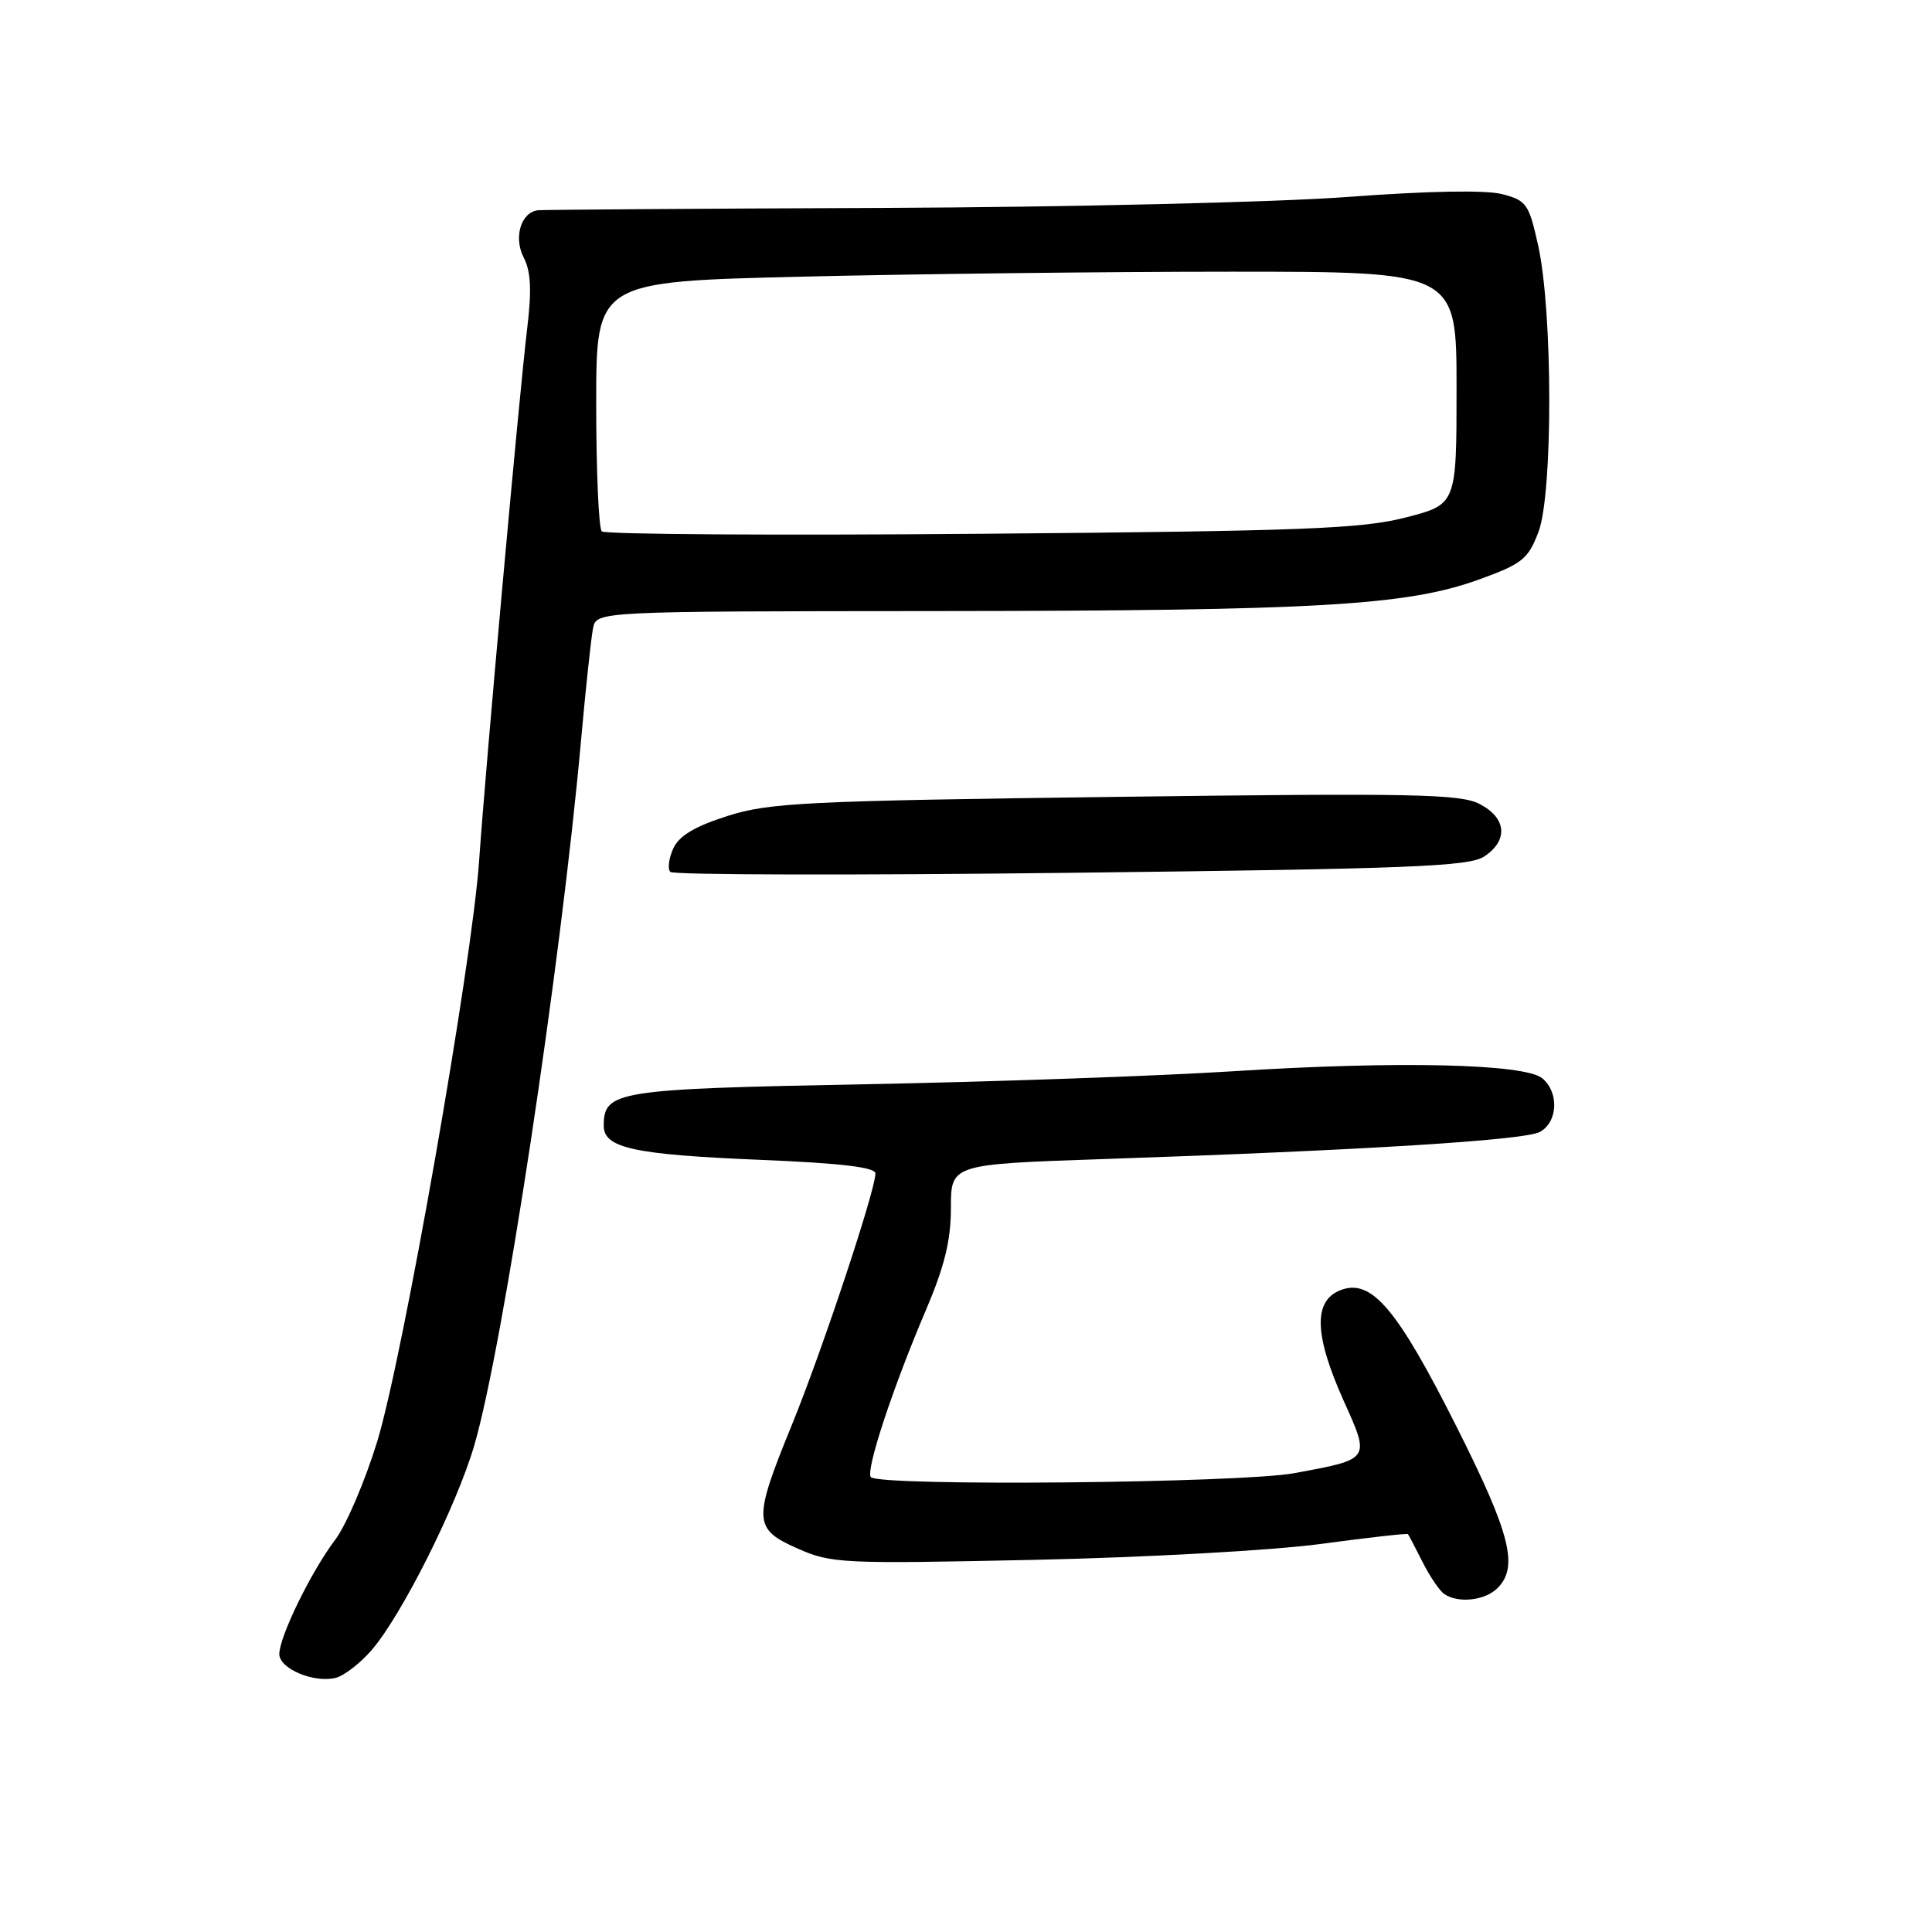 <?xml version="1.0" encoding="UTF-8" standalone="no"?>
<!DOCTYPE svg PUBLIC "-//W3C//DTD SVG 1.1//EN" "http://www.w3.org/Graphics/SVG/1.1/DTD/svg11.dtd" >
<svg xmlns="http://www.w3.org/2000/svg" xmlns:xlink="http://www.w3.org/1999/xlink" version="1.1" viewBox="0 0 256 256">
 <g >
 <path fill="currentColor"
d=" M 49.23 218.66 C 53.23 214.04 60.49 199.57 62.85 191.50 C 66.67 178.43 74.31 127.97 77.00 98.00 C 77.62 91.12 78.33 84.49 78.58 83.25 C 79.04 81.00 79.04 81.00 124.27 80.97 C 174.48 80.93 186.41 80.24 195.91 76.81 C 201.69 74.72 202.47 74.11 203.85 70.50 C 205.78 65.47 205.76 41.33 203.82 32.56 C 202.59 27.00 202.27 26.56 199.03 25.72 C 196.85 25.16 189.17 25.30 178.53 26.10 C 169.16 26.80 141.48 27.45 117.00 27.55 C 92.52 27.64 71.95 27.79 71.29 27.86 C 69.02 28.12 68.02 31.48 69.40 34.14 C 70.34 35.96 70.47 38.46 69.86 43.47 C 68.79 52.37 64.33 101.77 63.49 114.00 C 62.55 127.70 53.40 179.83 49.98 191.02 C 48.37 196.25 45.87 202.10 44.42 204.02 C 41.25 208.20 37.02 216.85 37.01 219.17 C 37.00 221.11 41.60 223.05 44.50 222.32 C 45.60 222.04 47.73 220.39 49.23 218.66 Z  M 198.43 210.43 C 201.24 207.62 200.14 203.26 193.10 189.24 C 185.15 173.42 181.75 169.38 177.66 170.94 C 174.00 172.33 174.12 176.85 178.03 185.58 C 181.57 193.45 181.66 193.32 171.53 195.20 C 164.39 196.52 116.64 196.97 115.40 195.73 C 114.64 194.97 118.27 183.95 122.66 173.66 C 125.16 167.80 126.00 164.37 126.00 160.05 C 126.00 154.27 126.00 154.27 146.25 153.58 C 180.76 152.41 201.97 151.09 204.03 149.99 C 206.43 148.70 206.61 144.75 204.36 142.88 C 202.03 140.95 185.24 140.56 163.50 141.94 C 153.60 142.57 131.55 143.35 114.50 143.67 C 81.62 144.30 80.00 144.55 80.00 149.18 C 80.00 152.12 84.02 152.99 100.62 153.68 C 111.40 154.12 116.00 154.67 116.00 155.49 C 116.00 157.72 108.92 179.02 104.96 188.72 C 99.74 201.50 99.79 202.58 105.69 205.19 C 110.16 207.17 111.57 207.23 136.94 206.69 C 151.63 206.38 168.61 205.44 174.94 204.59 C 181.24 203.74 186.47 203.15 186.56 203.28 C 186.66 203.40 187.54 205.07 188.51 207.00 C 189.48 208.93 190.78 210.83 191.39 211.23 C 193.27 212.48 196.78 212.08 198.43 210.43 Z  M 196.65 113.50 C 199.89 111.37 199.64 108.38 196.05 106.53 C 193.49 105.20 187.22 105.08 147.80 105.59 C 106.67 106.12 101.94 106.36 96.40 108.12 C 92.04 109.51 89.98 110.75 89.21 112.43 C 88.62 113.74 88.44 115.13 88.82 115.53 C 89.19 115.94 113.08 115.99 141.90 115.65 C 186.71 115.13 194.63 114.82 196.65 113.50 Z  M 79.74 70.41 C 79.33 70.00 79.00 62.39 79.00 53.49 C 79.00 37.32 79.00 37.32 106.16 36.66 C 121.10 36.30 146.75 36.00 163.16 36.00 C 193.00 36.00 193.00 36.00 193.00 51.42 C 193.00 66.84 193.00 66.84 186.25 68.57 C 180.41 70.07 172.81 70.37 129.99 70.73 C 102.76 70.96 80.15 70.81 79.74 70.41 Z "/>
</g>
</svg>
